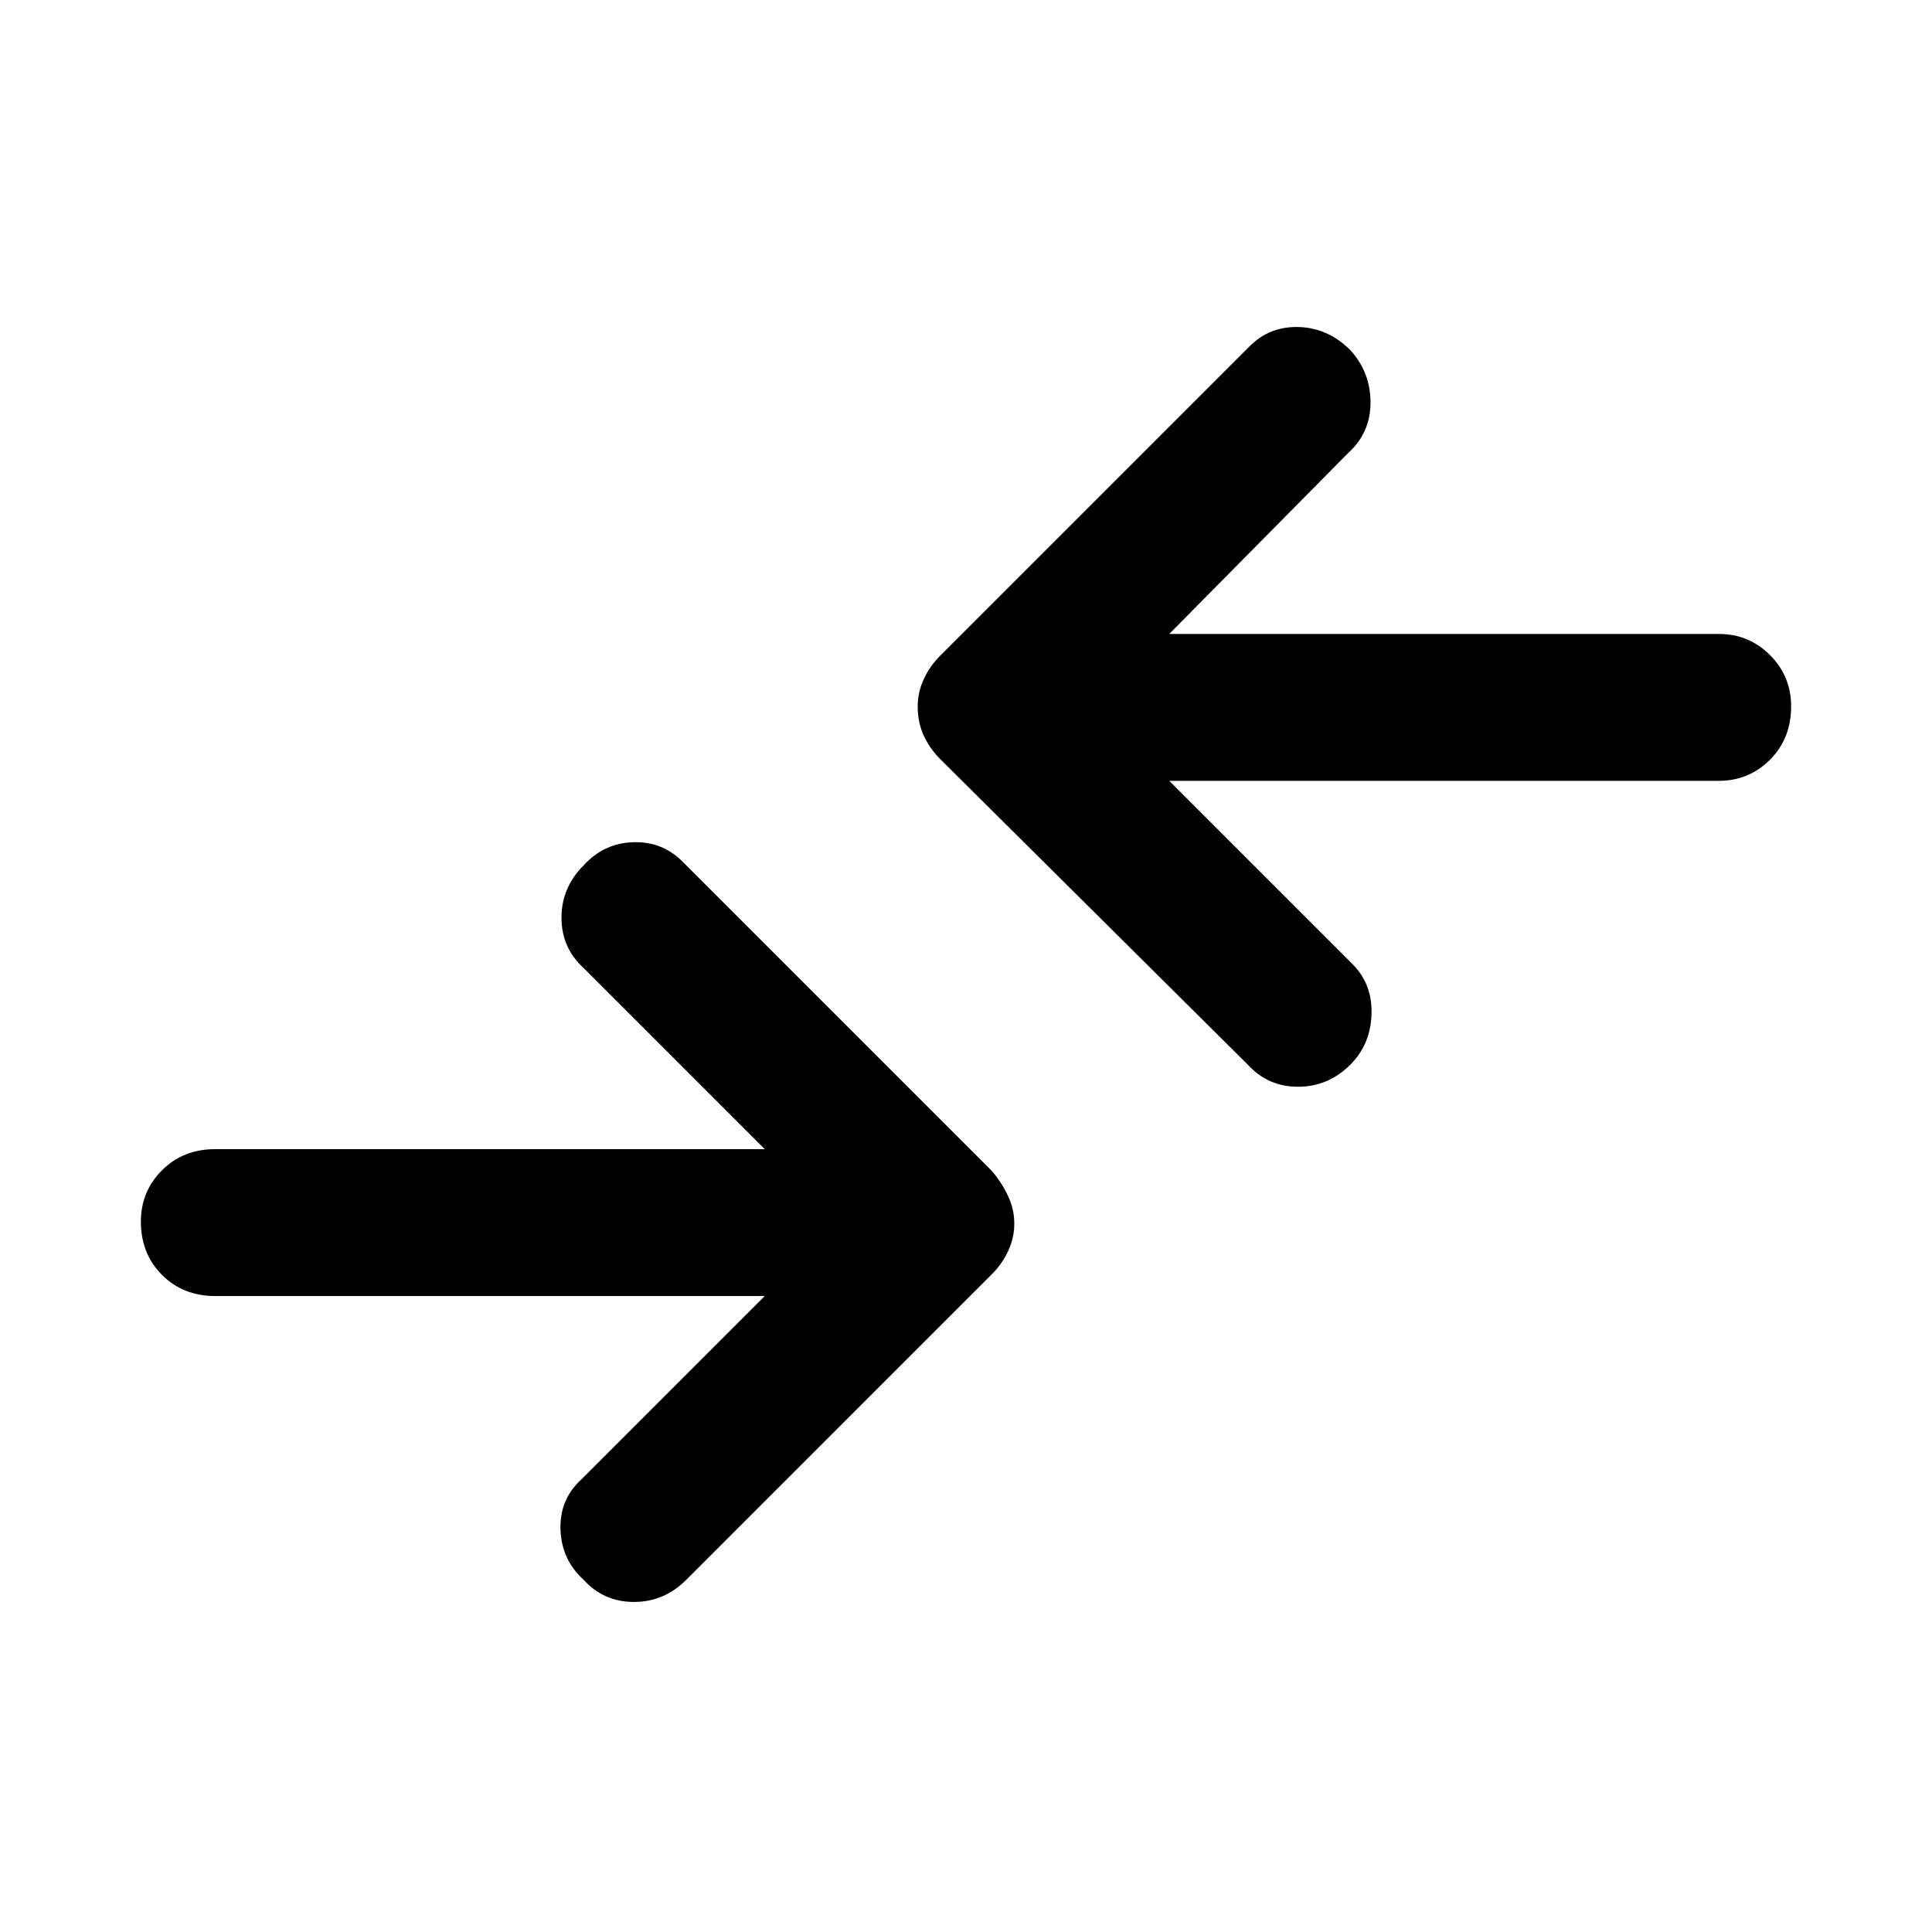 <svg xmlns="http://www.w3.org/2000/svg" height="48" width="48"><path d="M31 26.45 23.35 18.85Q23.1 18.6 22.95 18.275Q22.8 17.95 22.8 17.55Q22.8 17.2 22.95 16.875Q23.1 16.55 23.35 16.3L31.05 8.6Q31.55 8.1 32.275 8.125Q33 8.15 33.55 8.7Q34.05 9.25 34.05 10Q34.05 10.75 33.5 11.25L29.05 15.75H42.7Q43.45 15.75 43.975 16.275Q44.5 16.8 44.5 17.55Q44.5 18.35 43.975 18.875Q43.45 19.4 42.7 19.4H29.05L33.6 23.95Q34.1 24.45 34.075 25.2Q34.05 25.95 33.55 26.45Q33 27 32.25 27Q31.5 27 31 26.45ZM14.5 39.25Q15 39.8 15.75 39.8Q16.5 39.8 17.05 39.25L24.65 31.65Q24.9 31.4 25.05 31.075Q25.2 30.75 25.2 30.4Q25.2 30.05 25.05 29.725Q24.9 29.4 24.65 29.1L16.95 21.4Q16.45 20.9 15.725 20.925Q15 20.95 14.5 21.5Q13.95 22.05 13.95 22.8Q13.95 23.55 14.5 24.05L19 28.55H5.35Q4.55 28.55 4.025 29.075Q3.5 29.6 3.5 30.35Q3.5 31.15 4.025 31.675Q4.55 32.2 5.35 32.2H19L14.45 36.75Q13.9 37.25 13.925 38Q13.95 38.75 14.5 39.25Z"/></svg>